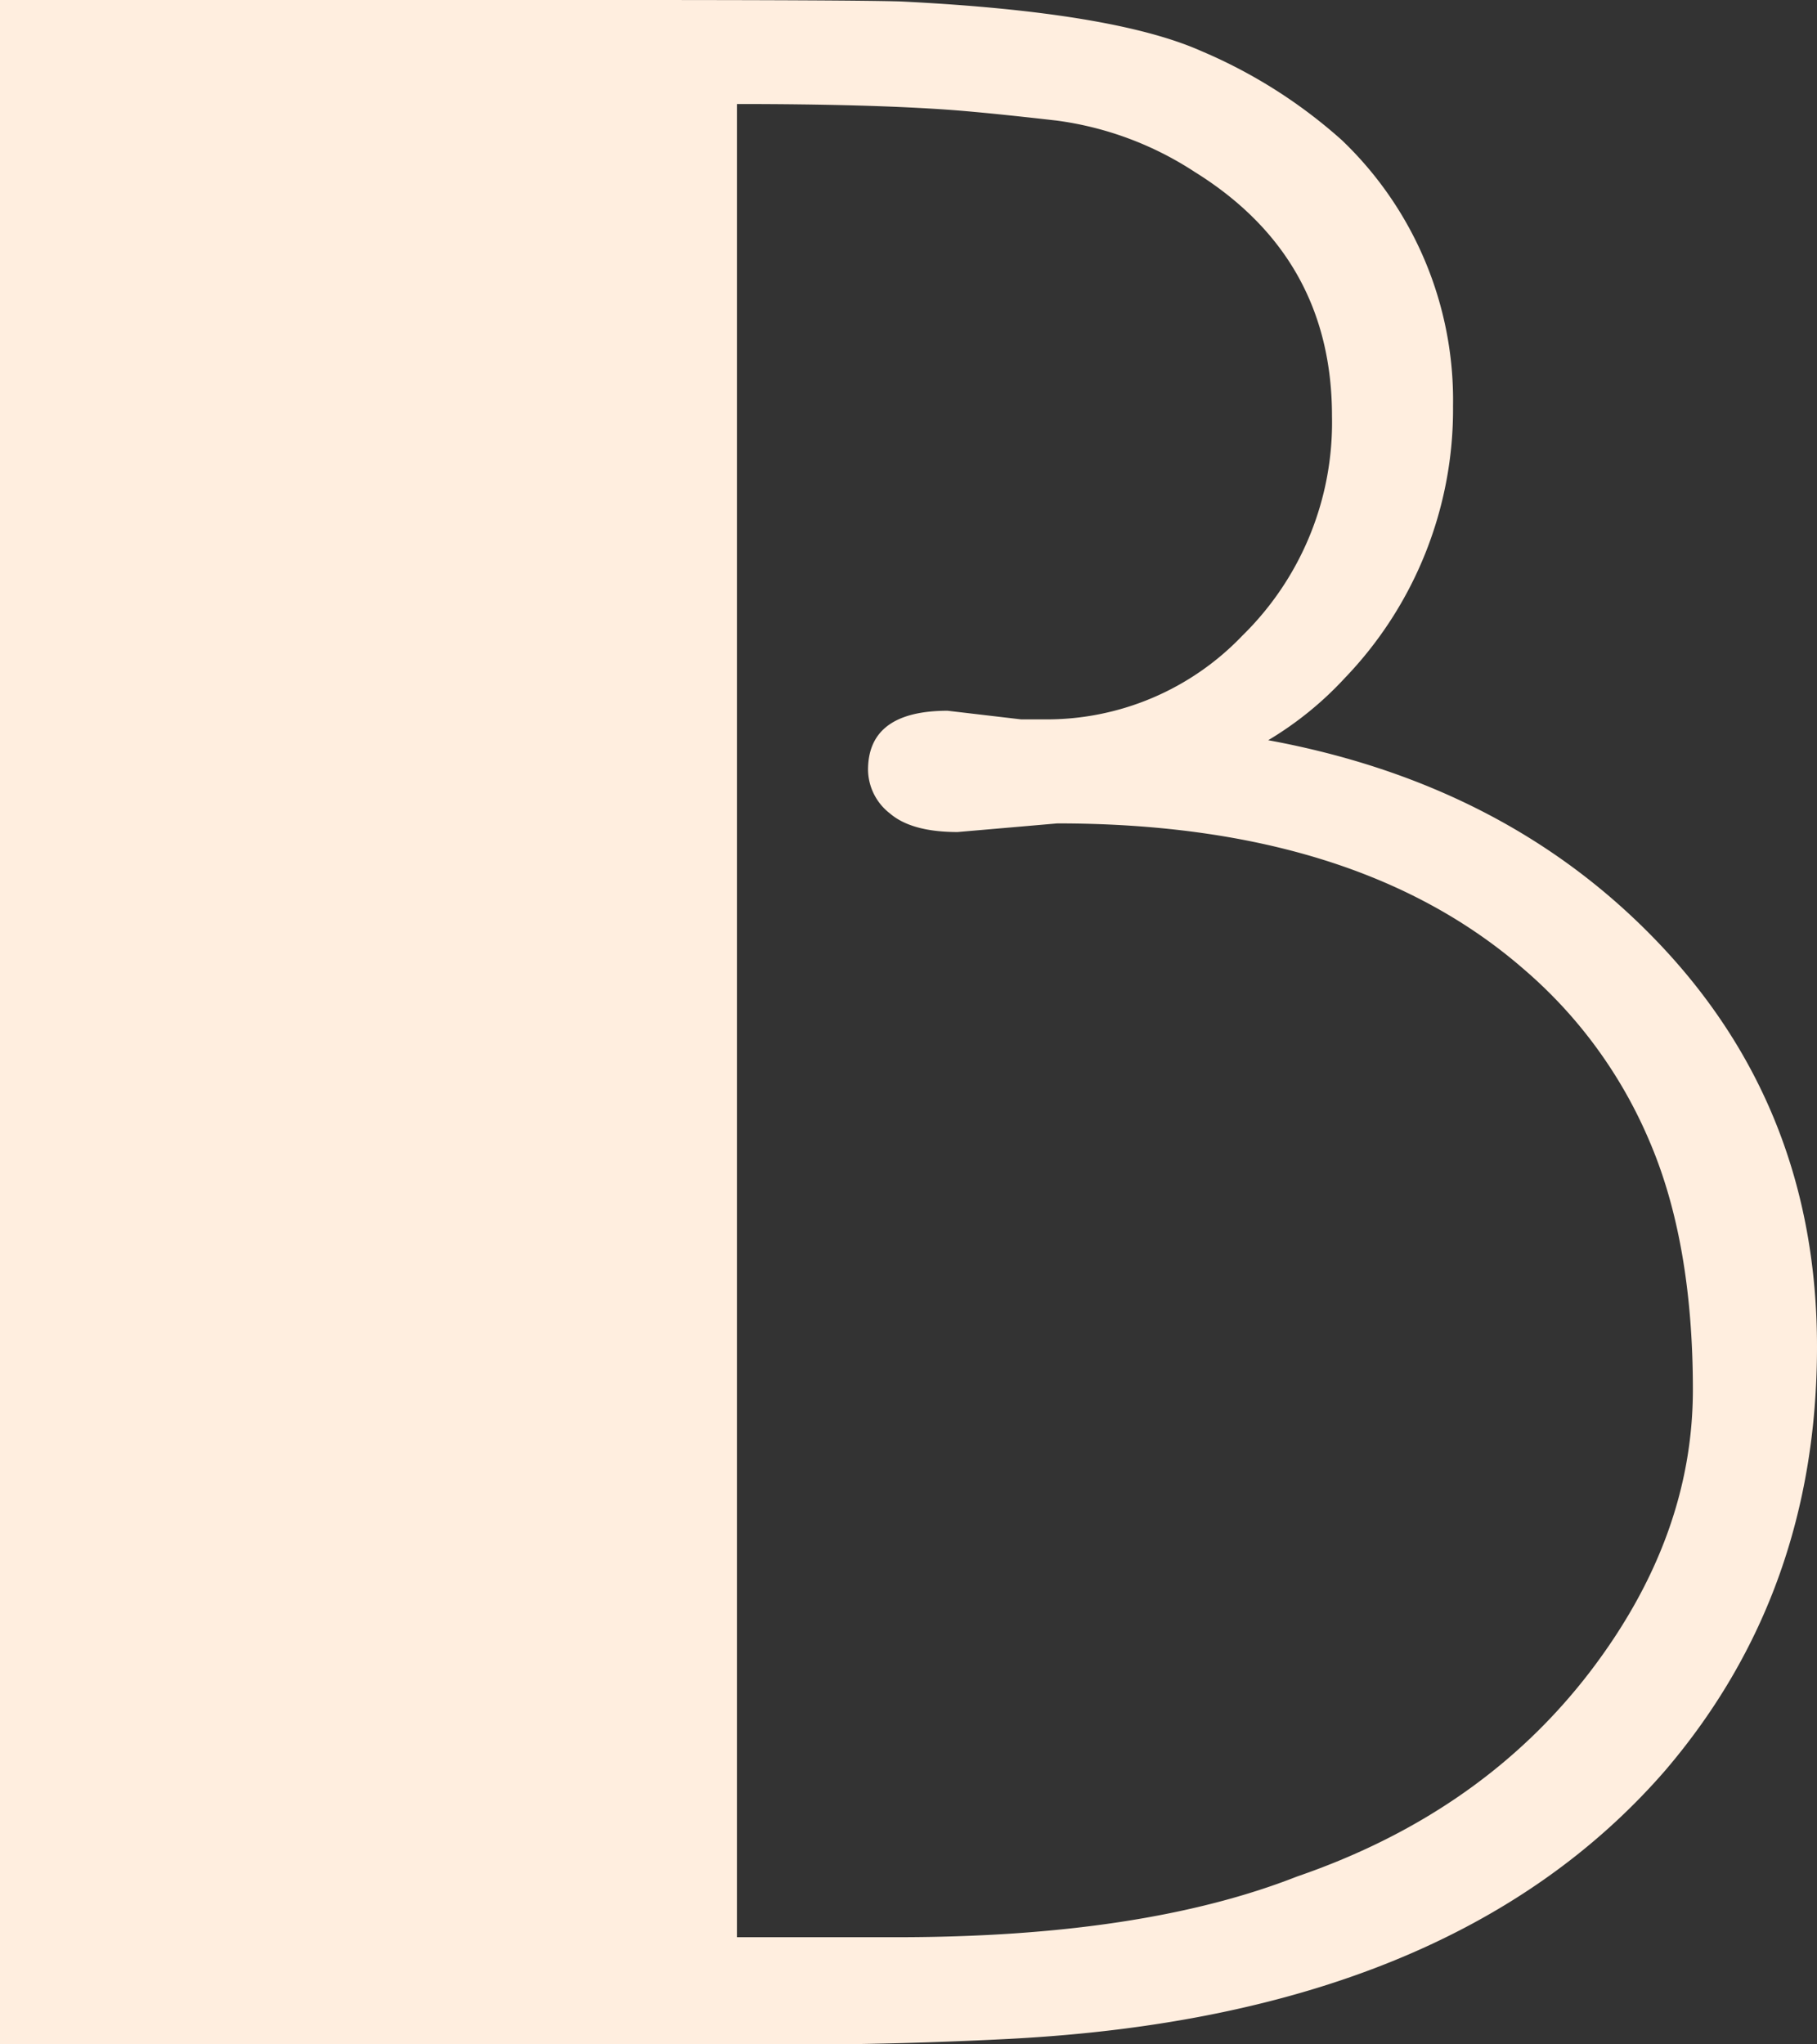 <svg xmlns="http://www.w3.org/2000/svg" viewBox="0 0 153.56 172.73"><rect x="0" y="0" width="153.56" height="172.73" fill="#333333" stroke="none"/><defs><style>.cls-1{fill:#ffeedf;}</style></defs><g id="Layer_2" data-name="Layer 2"><g id="Layer_1-2" data-name="Layer 1"><path class="cls-1" d="M0,0H52.43Q71.9,0,76.05.12,94.11,1,101.56,4.33a42.81,42.81,0,0,1,11.84,7.51,30.38,30.38,0,0,1,9.4,22.46,32.75,32.75,0,0,1-9.15,23,29,29,0,0,1-6.47,5.25q19.89,3.66,32.59,16.72,13.8,14.18,13.79,34.55,0,20.76-12.81,35.77-18,20.75-55.42,22.7-9.52.49-18.8.49H0ZM80.08,60.06l6.22.73h2A22.87,22.87,0,0,0,105,53.71a25.2,25.2,0,0,0,7.57-18.55q0-13.42-11.6-20.63a28,28,0,0,0-11.66-4.34c-3.86-.44-6.89-.75-9.09-.91q-6.84-.49-17.94-.49V163.7H75.81q20.75,0,33.81-5.13,15.63-5.37,24.78-17.33,8.67-11.36,8.67-23.81t-3.67-21a39.29,39.29,0,0,0-10.62-14.53Q114.62,69.58,89.36,69.58l-8.43.73q-3.9,0-5.73-1.58a4.73,4.73,0,0,1-1.84-3.67Q73.36,60.07,80.08,60.06Z"/></g></g></svg>